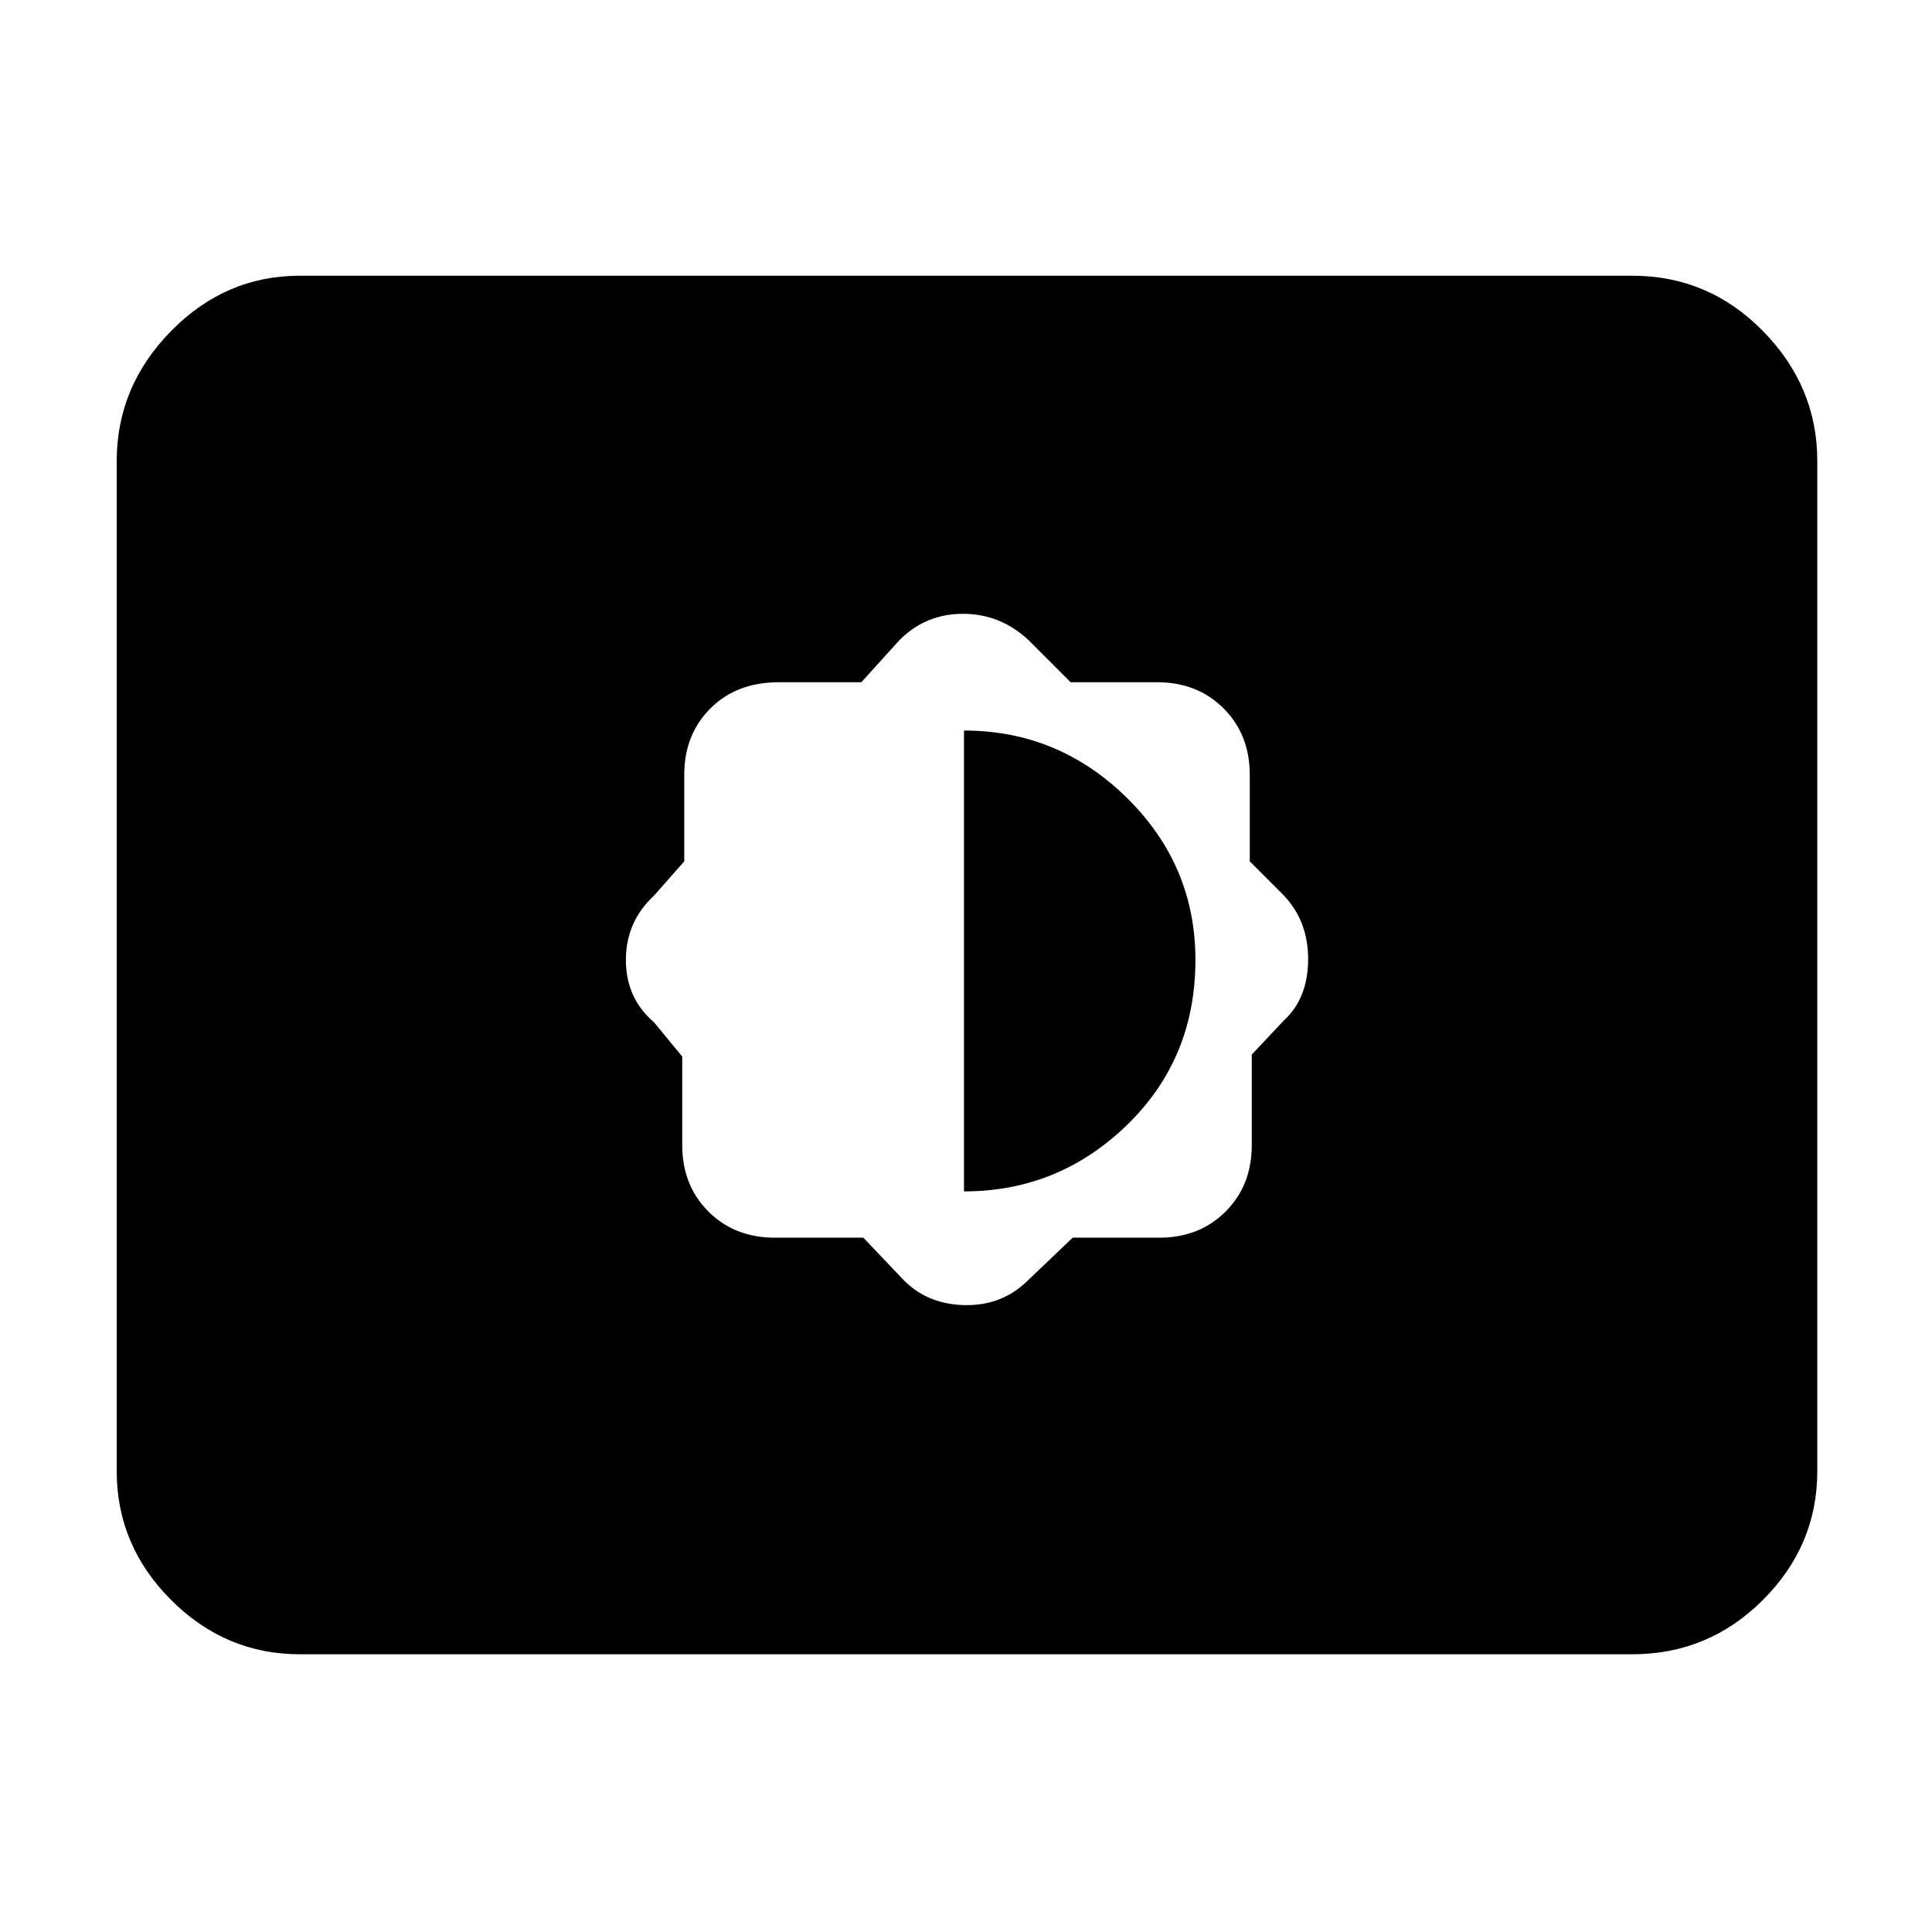 <svg xmlns="http://www.w3.org/2000/svg" height="48" width="48"><path d="M21.45 30.75 22.4 31.75Q23 32.4 23.95 32.425Q24.9 32.45 25.55 31.8L26.65 30.75H28.8Q29.8 30.75 30.45 30.1Q31.1 29.45 31.1 28.45V26.2L31.9 25.35Q32.5 24.8 32.5 23.825Q32.5 22.85 31.85 22.2L31.05 21.4V19.25Q31.05 18.25 30.4 17.6Q29.75 16.95 28.75 16.95H26.6L25.55 15.9Q24.85 15.25 23.925 15.25Q23 15.25 22.35 15.9L21.4 16.95H19.35Q18.3 16.95 17.65 17.6Q17 18.25 17 19.25V21.4L16.25 22.25Q15.55 22.9 15.55 23.85Q15.55 24.8 16.25 25.4L16.95 26.25V28.45Q16.95 29.45 17.6 30.1Q18.25 30.75 19.25 30.75ZM23.95 29.6V18.15Q26.3 18.15 28 19.825Q29.7 21.5 29.7 23.85Q29.7 26.3 28 27.95Q26.3 29.6 23.95 29.6ZM7.45 41.1Q5.6 41.1 4.25 39.75Q2.9 38.4 2.9 36.55V11.45Q2.9 9.6 4.25 8.225Q5.6 6.85 7.45 6.85H40.55Q42.45 6.85 43.8 8.225Q45.15 9.6 45.15 11.45V36.55Q45.15 38.4 43.8 39.75Q42.45 41.1 40.55 41.1Z"/></svg>
